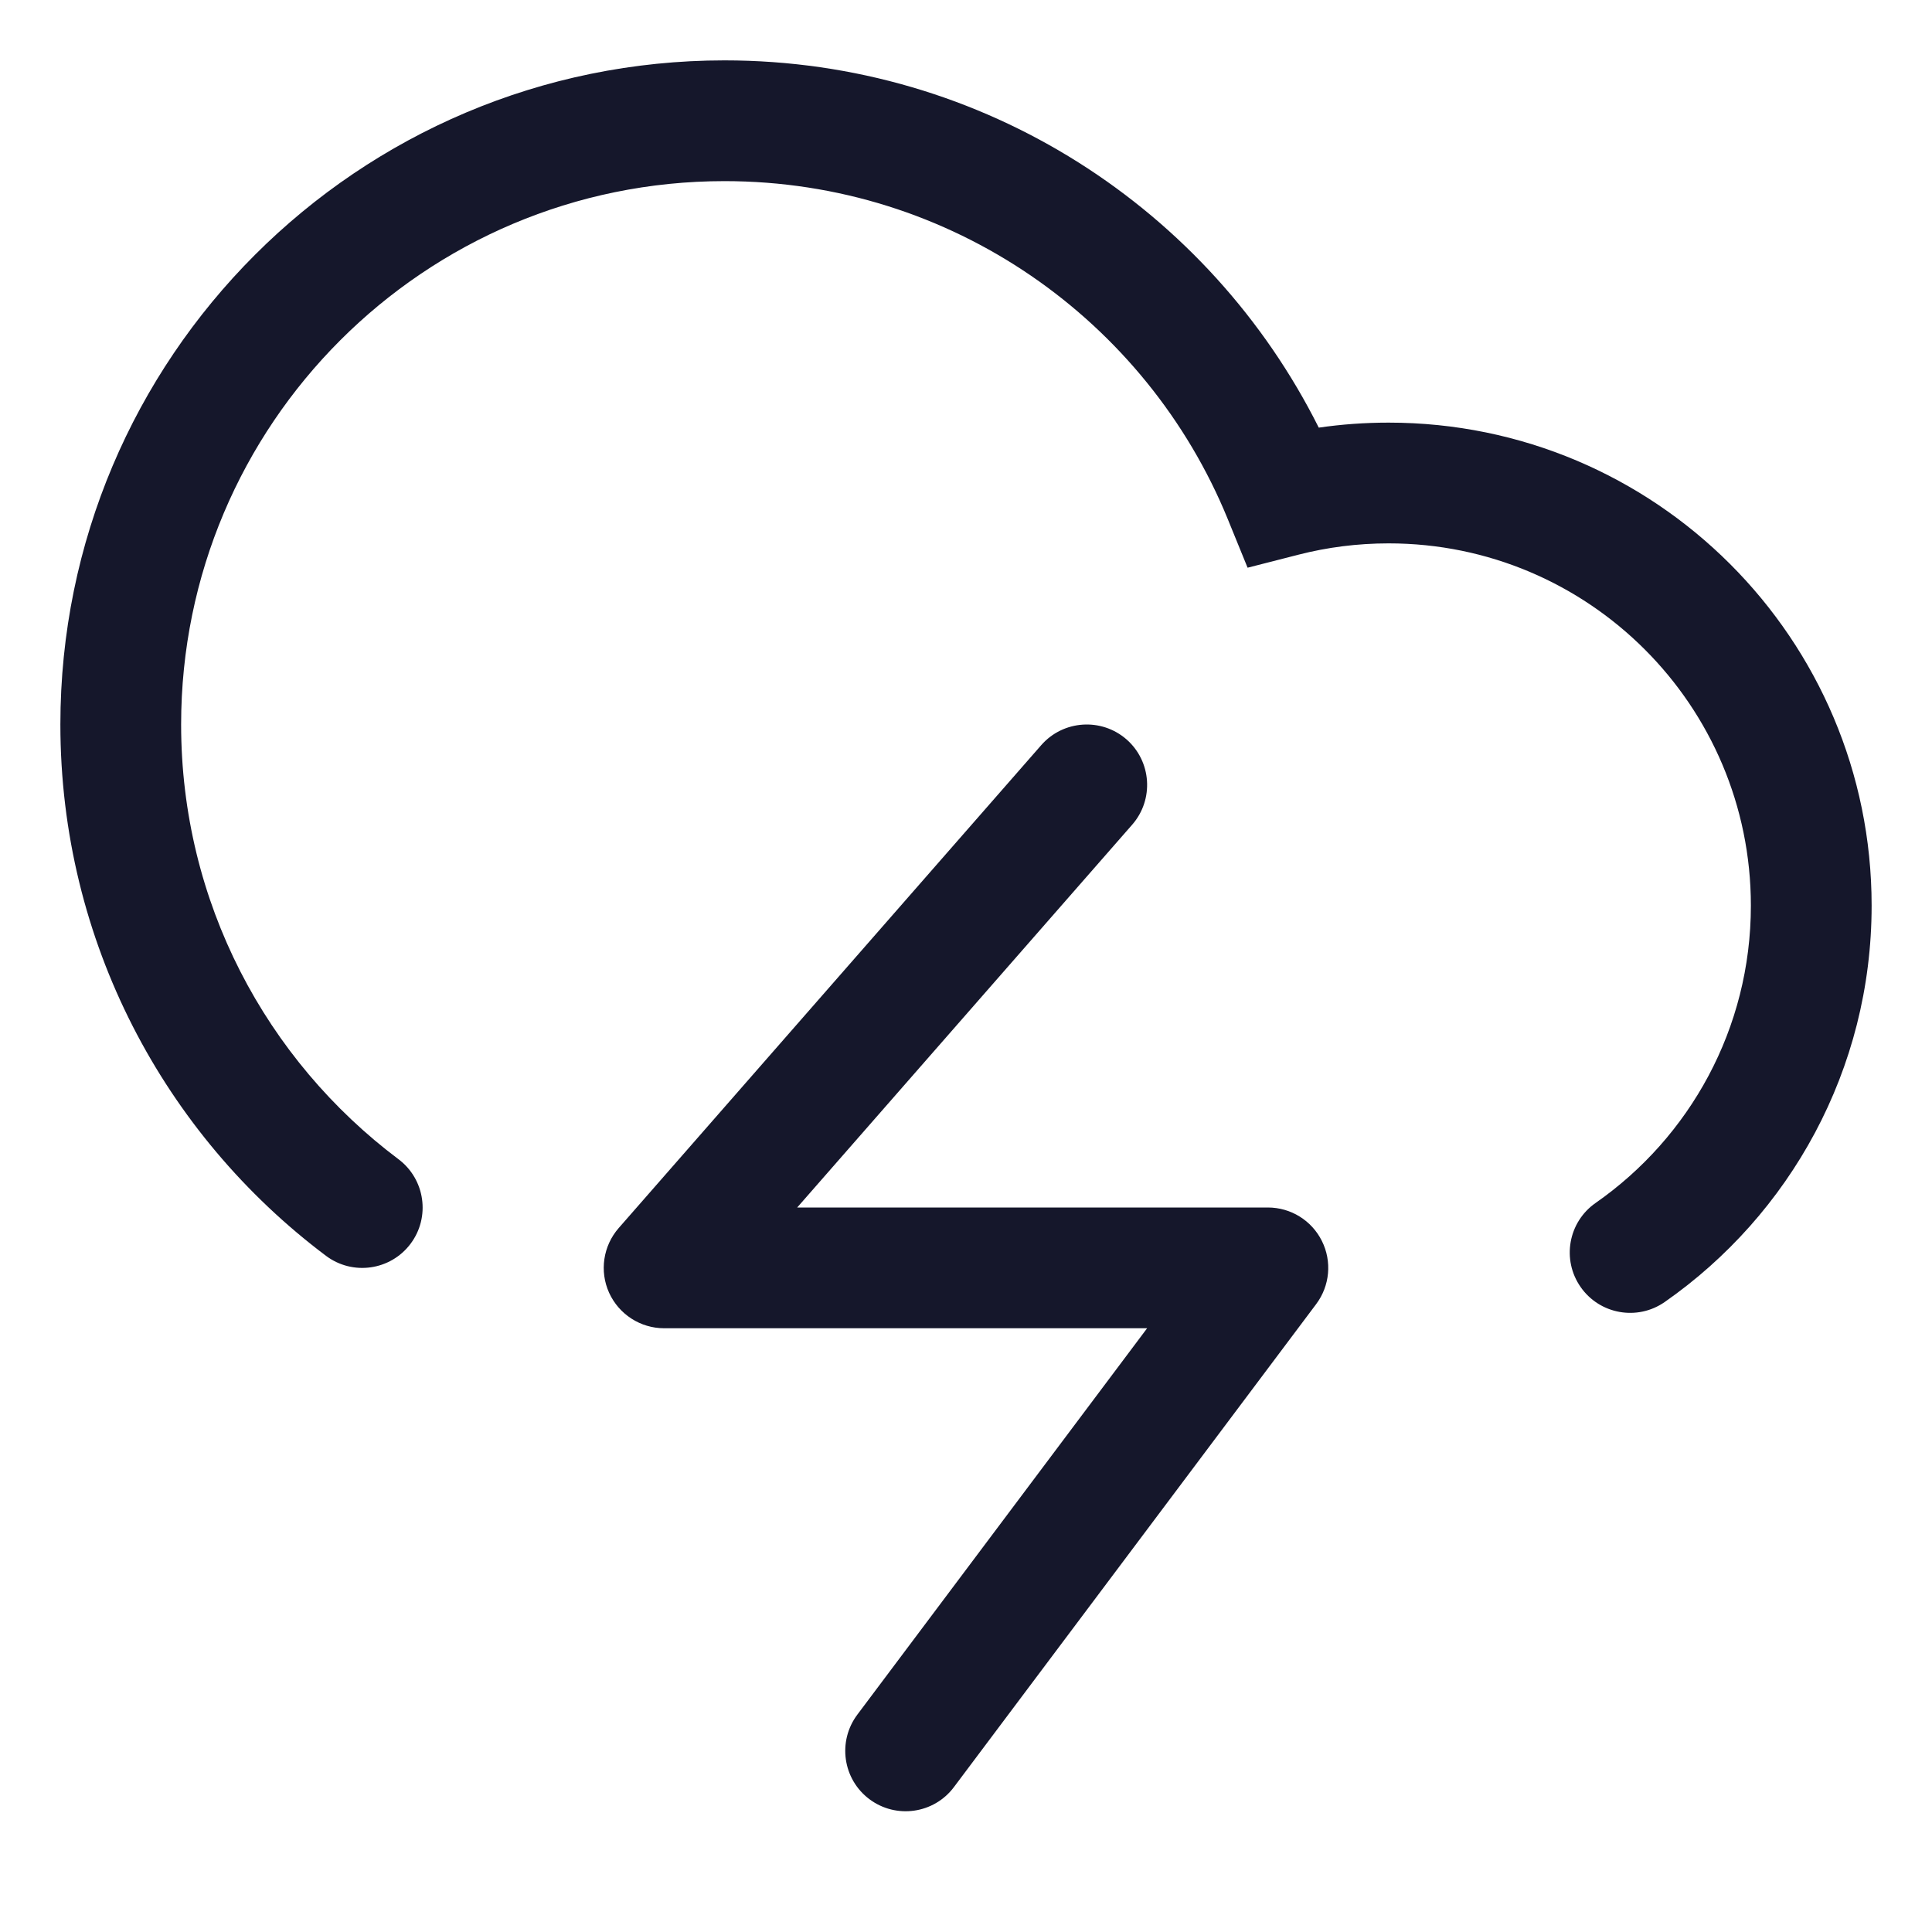 <svg width="32" height="32" viewBox="0 0 32 32" fill="none" xmlns="http://www.w3.org/2000/svg" role="img" aria-label="Cloud Storm" data-icon="cloudstorm" data-category="weather">
  <title>Cloud Storm</title>
  <desc>weather icon from Comcast Business Design System</desc>
<g id="Cloud Storm">
<path id="shape" fill-rule="evenodd" clip-rule="evenodd" d="M12 3C7.029 3 3 7.029 3 12C3 14.944 4.412 17.558 6.601 19.201C7.042 19.533 7.131 20.16 6.8 20.601C6.468 21.043 5.841 21.132 5.399 20.8C2.73 18.795 1 15.599 1 12C1 5.925 5.925 1 12 1C16.309 1 20.038 3.477 21.843 7.083C22.221 7.028 22.607 7 23 7C27.418 7 31 10.582 31 15C31 17.719 29.642 20.122 27.572 21.566C27.119 21.881 26.496 21.77 26.18 21.317C25.864 20.864 25.975 20.241 26.428 19.925C27.985 18.839 29 17.038 29 15C29 11.686 26.314 9 23 9C22.483 9 21.984 9.065 21.508 9.187L20.664 9.403L20.335 8.596C18.992 5.311 15.765 3 12 3ZM18.659 12.247C19.074 12.611 19.116 13.243 18.753 13.659L13.204 20H21C21.379 20 21.725 20.214 21.894 20.553C22.064 20.892 22.027 21.297 21.8 21.6L15.8 29.6C15.469 30.042 14.842 30.131 14.4 29.8C13.958 29.469 13.869 28.842 14.2 28.4L19 22H11C10.608 22 10.252 21.77 10.089 21.413C9.927 21.056 9.989 20.637 10.247 20.341L17.247 12.341C17.611 11.926 18.243 11.884 18.659 12.247Z" fill="#15172B"/>
</g>
</svg>
